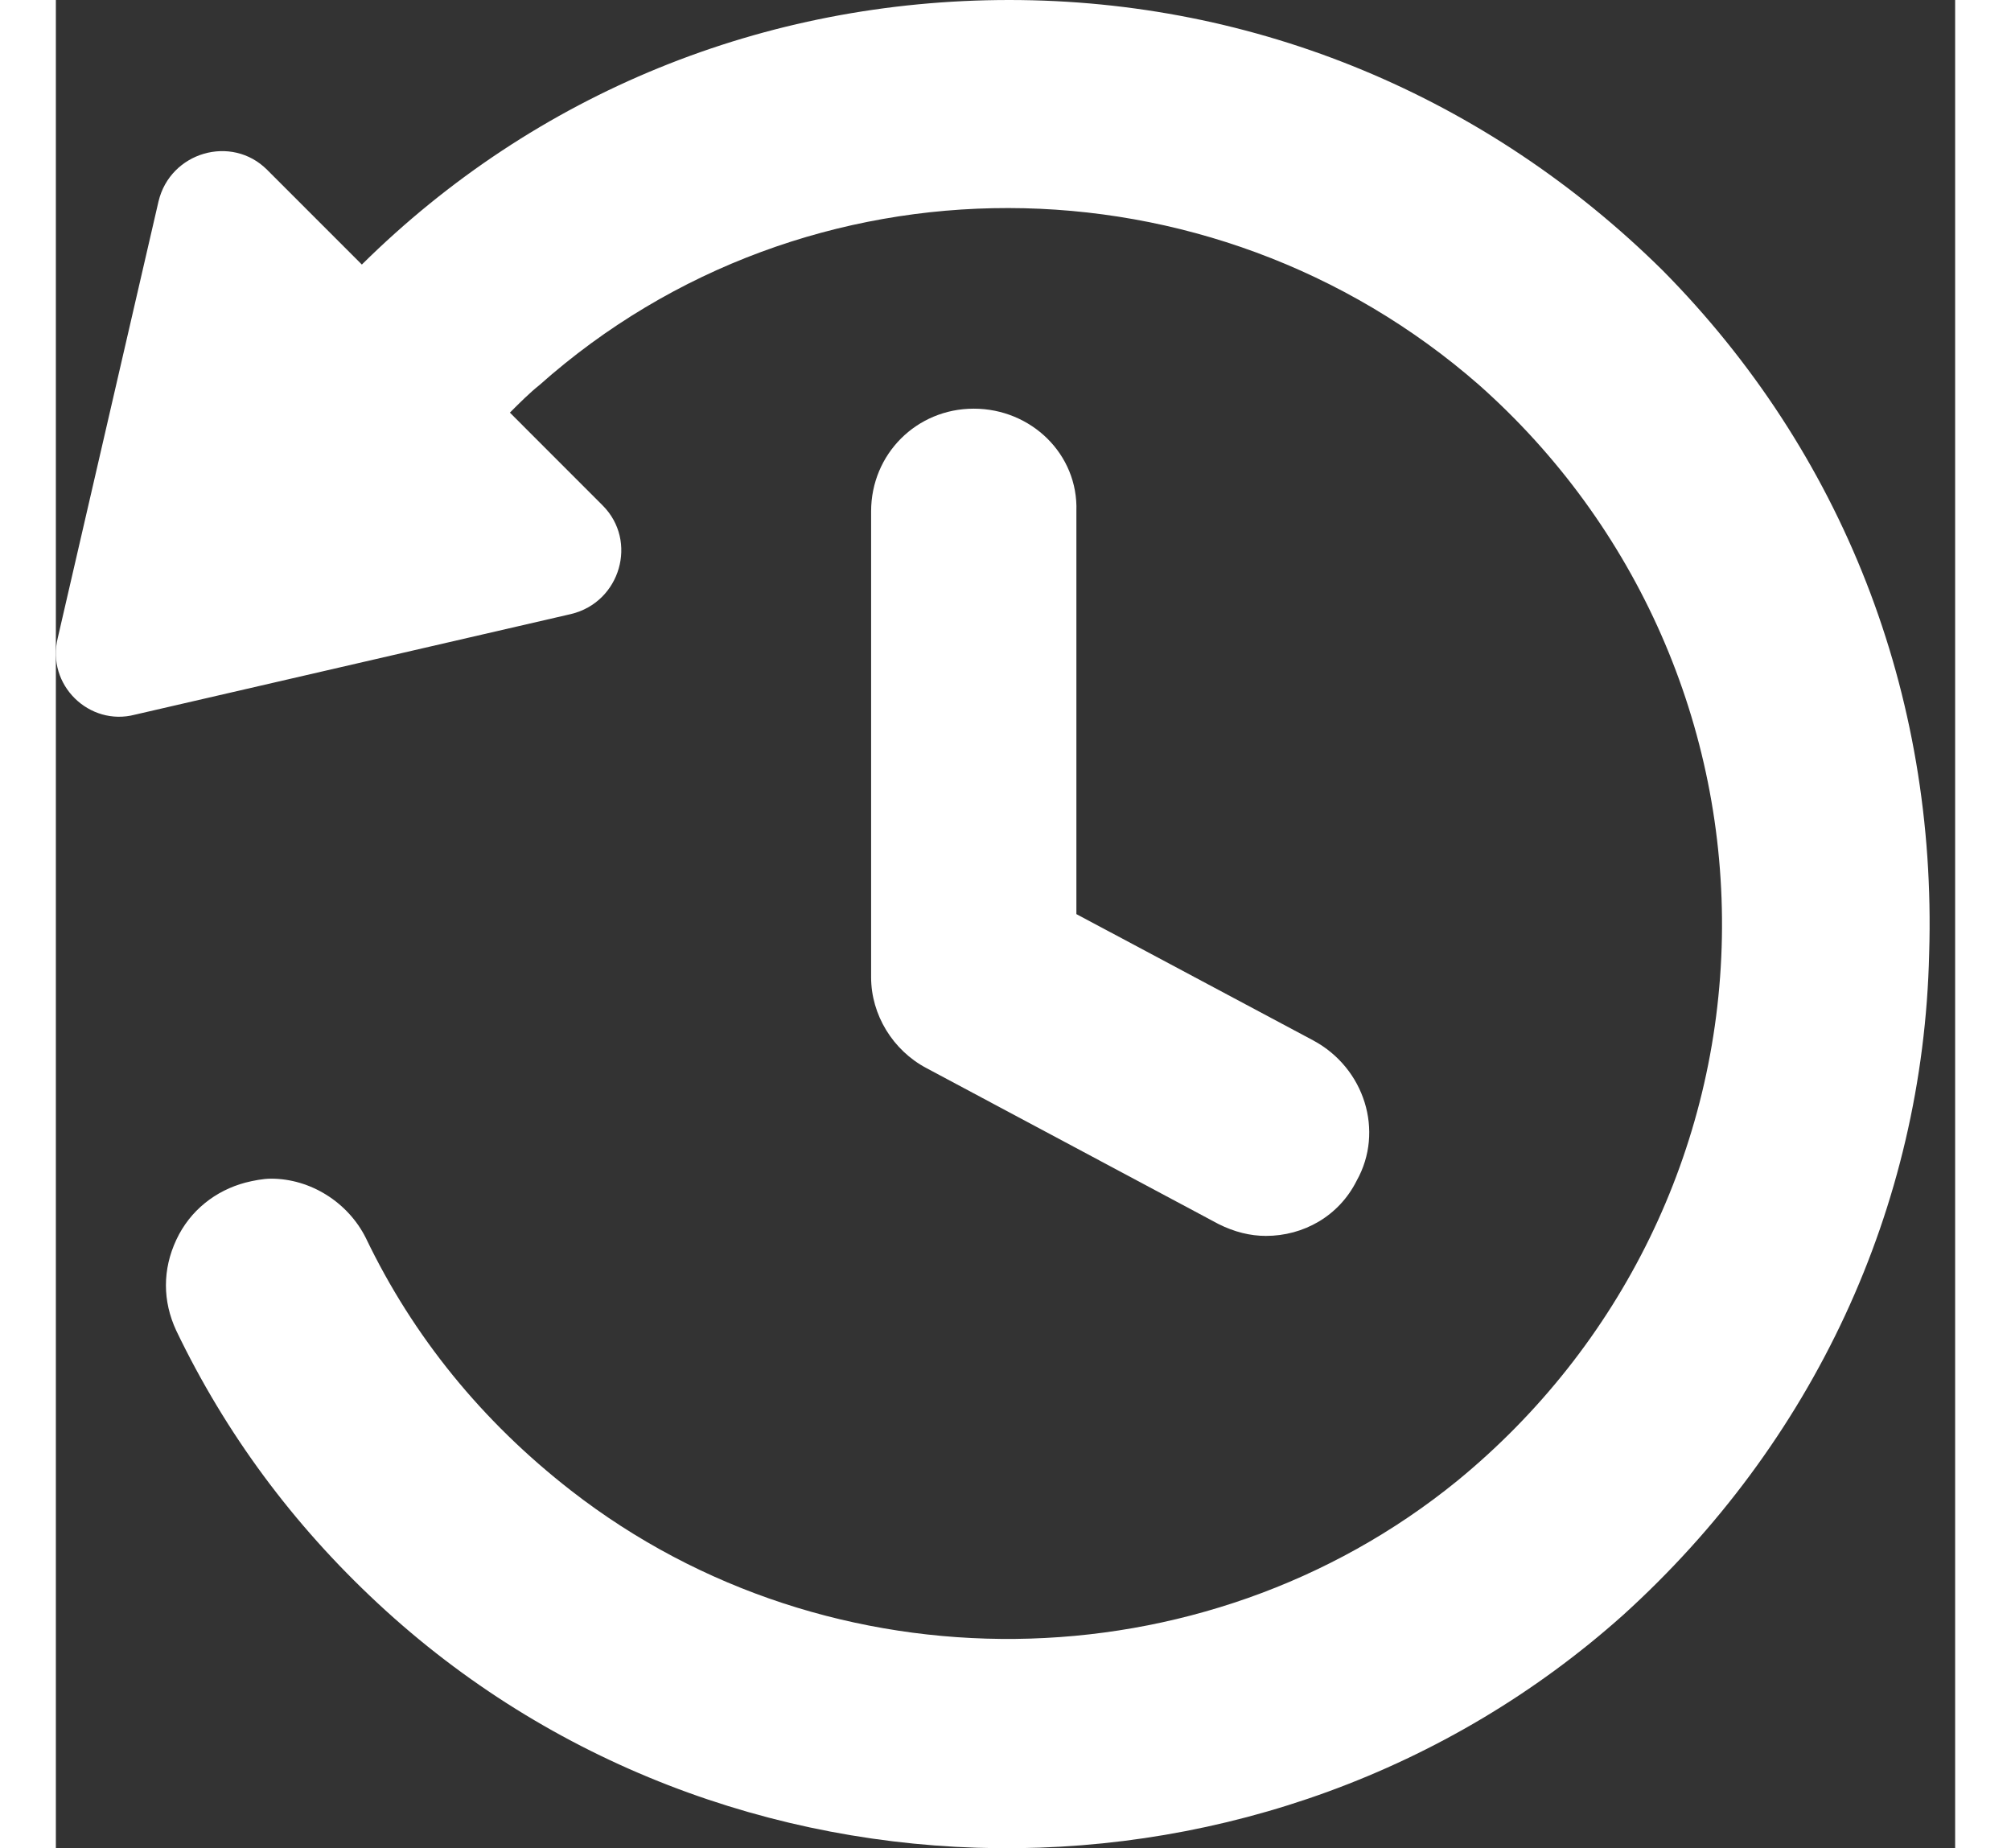<svg width="37" height="34" viewBox="0 0 37 36" fill="none" xmlns="http://www.w3.org/2000/svg">
<rect x="0" y="0" width="37" height="36" fill="#333333" stroke="none"/>
<path d="M17.882 7.96C16.767 7.96 15.882 8.845 15.882 9.96V19.035C15.882 19.766 16.305 20.458 16.959 20.804L22.65 23.842C22.958 23.996 23.266 24.073 23.573 24.073C24.304 24.073 24.996 23.689 25.342 22.996C25.881 22.035 25.496 20.804 24.496 20.266L19.881 17.805V9.96C19.92 8.845 18.997 7.96 17.882 7.96Z" fill="white"/>
<path d="M31.303 5.268C27.88 1.884 23.381 0 18.574 0C13.806 0 9.345 1.807 5.961 5.153L4.115 3.307C3.423 2.615 2.23 2.961 2 3.922L0.038 12.421C-0.192 13.344 0.654 14.152 1.538 13.921L10.037 11.96C10.998 11.729 11.344 10.537 10.652 9.845L8.845 8.037C9.037 7.845 9.229 7.653 9.422 7.499C14.613 2.884 22.496 2.923 27.726 7.499C30.803 10.229 32.533 14.152 32.456 18.266C32.38 22.381 30.495 26.227 27.303 28.842C22.343 32.879 15.075 32.956 10.037 29.034C8.306 27.688 6.96 26.034 6.038 24.112C5.691 23.419 4.961 22.958 4.192 22.958C4.038 22.958 3.846 22.996 3.692 23.035C3.115 23.189 2.615 23.573 2.346 24.15C2.077 24.727 2.077 25.342 2.346 25.919C3.307 27.919 4.615 29.688 6.268 31.226C12.998 37.494 23.65 37.609 30.534 31.456C34.225 28.111 36.379 23.535 36.494 18.574C36.648 13.498 34.802 8.806 31.303 5.268Z" fill="white"/>
</svg>
